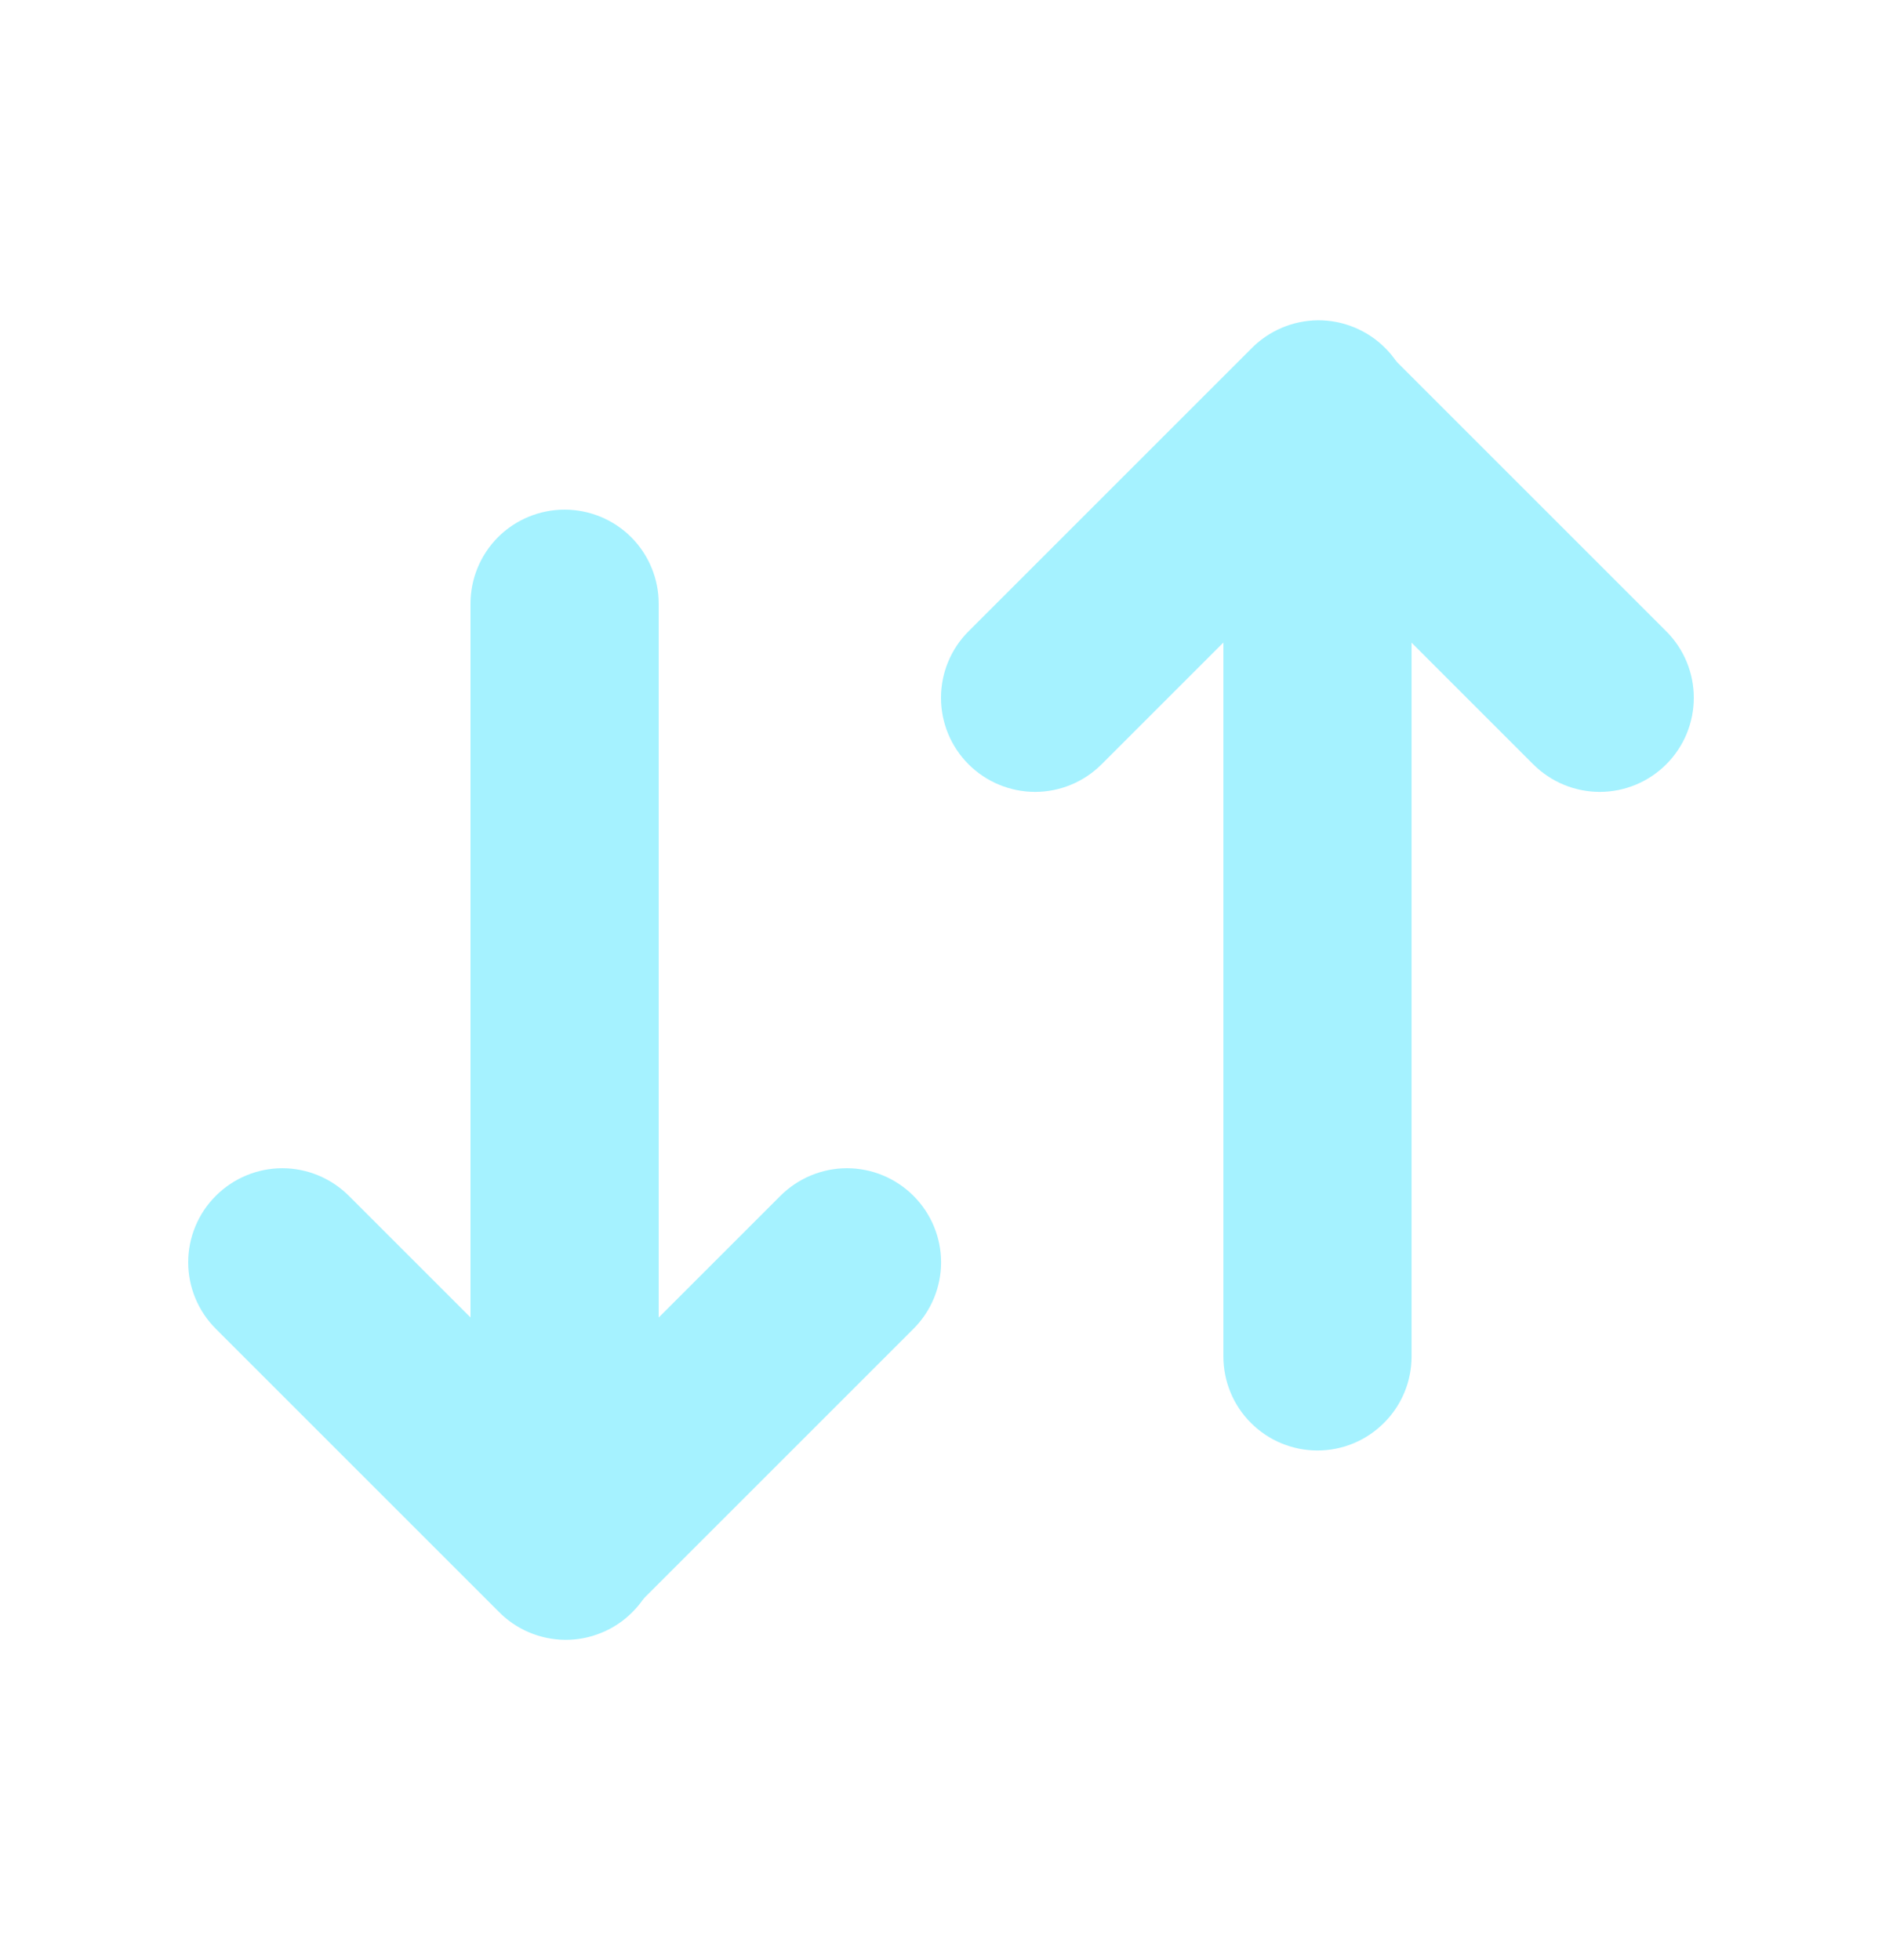 <svg width="24" height="25" viewBox="0 0 24 25" fill="none" xmlns="http://www.w3.org/2000/svg">
<path fill-rule="evenodd" clip-rule="evenodd" d="M12.351 9.748C12.126 9.523 12 9.218 12 8.9C12 8.582 12.126 8.277 12.351 8.052L15.951 4.452C16.062 4.337 16.195 4.246 16.341 4.183C16.487 4.12 16.645 4.087 16.804 4.085C16.963 4.084 17.121 4.114 17.269 4.175C17.416 4.235 17.55 4.324 17.663 4.437C17.776 4.549 17.865 4.683 17.925 4.831C17.985 4.978 18.016 5.136 18.014 5.296C18.013 5.455 17.98 5.612 17.917 5.759C17.854 5.905 17.763 6.038 17.648 6.148L14.048 9.748C13.823 9.973 13.518 10.1 13.2 10.1C12.882 10.1 12.576 9.973 12.351 9.748Z" fill="#A5F2FF"/>
<path fill-rule="evenodd" clip-rule="evenodd" d="M21.249 9.748C21.024 9.973 20.719 10.1 20.401 10.1C20.082 10.1 19.777 9.973 19.552 9.748L15.952 6.148C15.733 5.922 15.613 5.619 15.615 5.304C15.618 4.99 15.744 4.689 15.967 4.466C16.189 4.244 16.49 4.118 16.805 4.115C17.119 4.112 17.423 4.233 17.649 4.452L21.249 8.052C21.474 8.277 21.6 8.582 21.6 8.9C21.6 9.218 21.474 9.523 21.249 9.748Z" fill="#A5F2FF"/>
<path fill-rule="evenodd" clip-rule="evenodd" d="M16.801 6.5C17.119 6.5 17.424 6.626 17.649 6.851C17.875 7.077 18.001 7.382 18.001 7.7V17.3C18.001 17.618 17.875 17.924 17.649 18.148C17.424 18.374 17.119 18.5 16.801 18.5C16.483 18.5 16.177 18.374 15.952 18.148C15.727 17.924 15.601 17.618 15.601 17.3V7.7C15.601 7.382 15.727 7.077 15.952 6.851C16.177 6.626 16.483 6.5 16.801 6.5ZM11.649 15.252C11.874 15.477 12.001 15.782 12.001 16.1C12.001 16.418 11.874 16.723 11.649 16.948L8.049 20.548C7.823 20.767 7.52 20.888 7.205 20.885C6.891 20.883 6.59 20.756 6.367 20.534C6.145 20.311 6.018 20.01 6.016 19.696C6.013 19.381 6.134 19.078 6.352 18.852L9.952 15.252C10.178 15.027 10.483 14.9 10.801 14.9C11.119 14.9 11.424 15.027 11.649 15.252Z" fill="#A5F2FF"/>
<path fill-rule="evenodd" clip-rule="evenodd" d="M2.752 15.252C2.977 15.027 3.282 14.9 3.6 14.9C3.918 14.9 4.223 15.027 4.449 15.252L8.049 18.852C8.163 18.962 8.255 19.095 8.317 19.241C8.38 19.387 8.413 19.545 8.415 19.704C8.416 19.863 8.386 20.022 8.326 20.169C8.265 20.317 8.176 20.451 8.063 20.563C7.951 20.676 7.817 20.765 7.669 20.825C7.522 20.886 7.364 20.916 7.204 20.915C7.045 20.913 6.888 20.88 6.741 20.817C6.595 20.754 6.462 20.663 6.352 20.548L2.752 16.948C2.527 16.723 2.4 16.418 2.4 16.1C2.4 15.782 2.527 15.476 2.752 15.252Z" fill="#A5F2FF"/>
<path fill-rule="evenodd" clip-rule="evenodd" d="M7.2 18.5C6.882 18.5 6.577 18.374 6.351 18.148C6.126 17.924 6 17.618 6 17.3V7.7C6 7.382 6.126 7.077 6.351 6.851C6.577 6.626 6.882 6.5 7.2 6.5C7.518 6.5 7.823 6.626 8.049 6.851C8.274 7.077 8.4 7.382 8.4 7.7V17.3C8.4 17.618 8.274 17.924 8.049 18.148C7.823 18.374 7.518 18.5 7.2 18.5Z" fill="#A5F2FF"/>
</svg>
